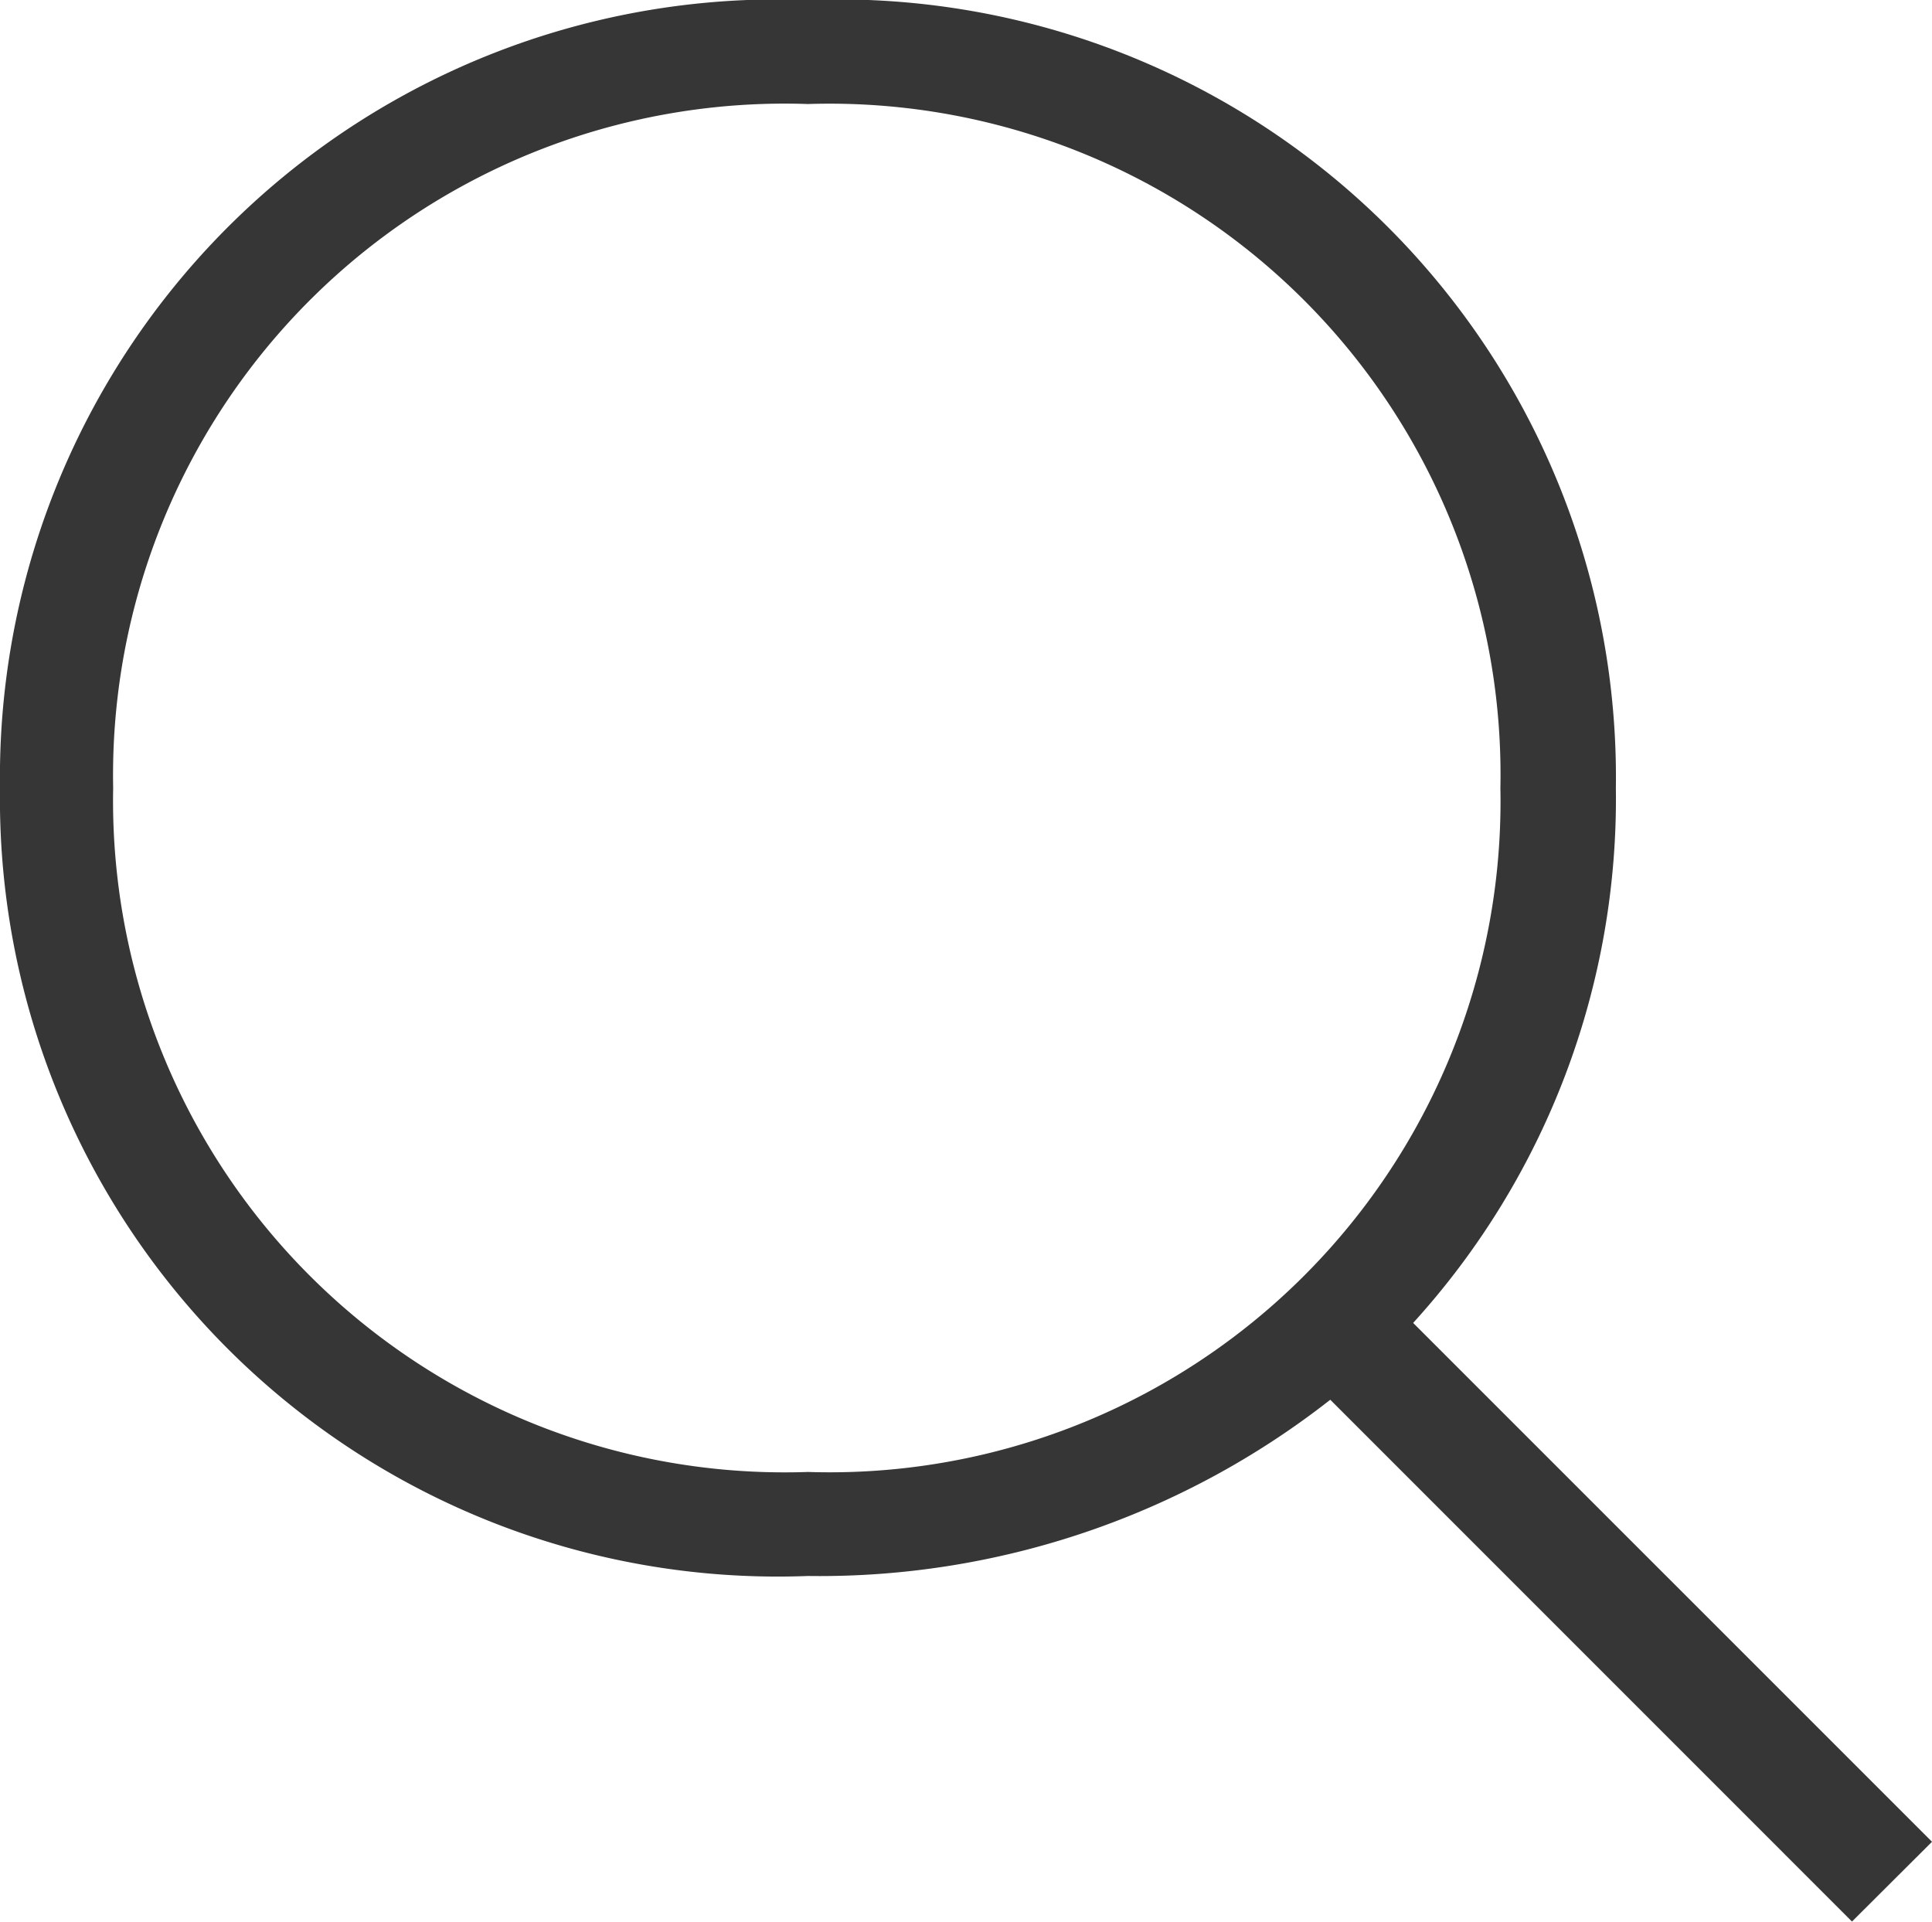 <svg xmlns="http://www.w3.org/2000/svg" viewBox="0 0 24.293 24.165"><title>search-ico</title><path d="M24.293,23.158l-6.524-6.524a9.794,9.794,0,0,0,2.549-6.726A9.781,9.781,0,0,0,10.159,0,9.78,9.78,0,0,0,0,9.908a9.78,9.78,0,0,0,10.159,9.908A10.409,10.409,0,0,0,16.727,17.6l6.56,6.561ZM1.423,9.908a8.444,8.444,0,0,1,8.736-8.6,8.436,8.436,0,0,1,8.707,8.6,8.436,8.436,0,0,1-8.707,8.6,8.444,8.444,0,0,1-8.736-8.6" style="fill:#363636"/></svg>